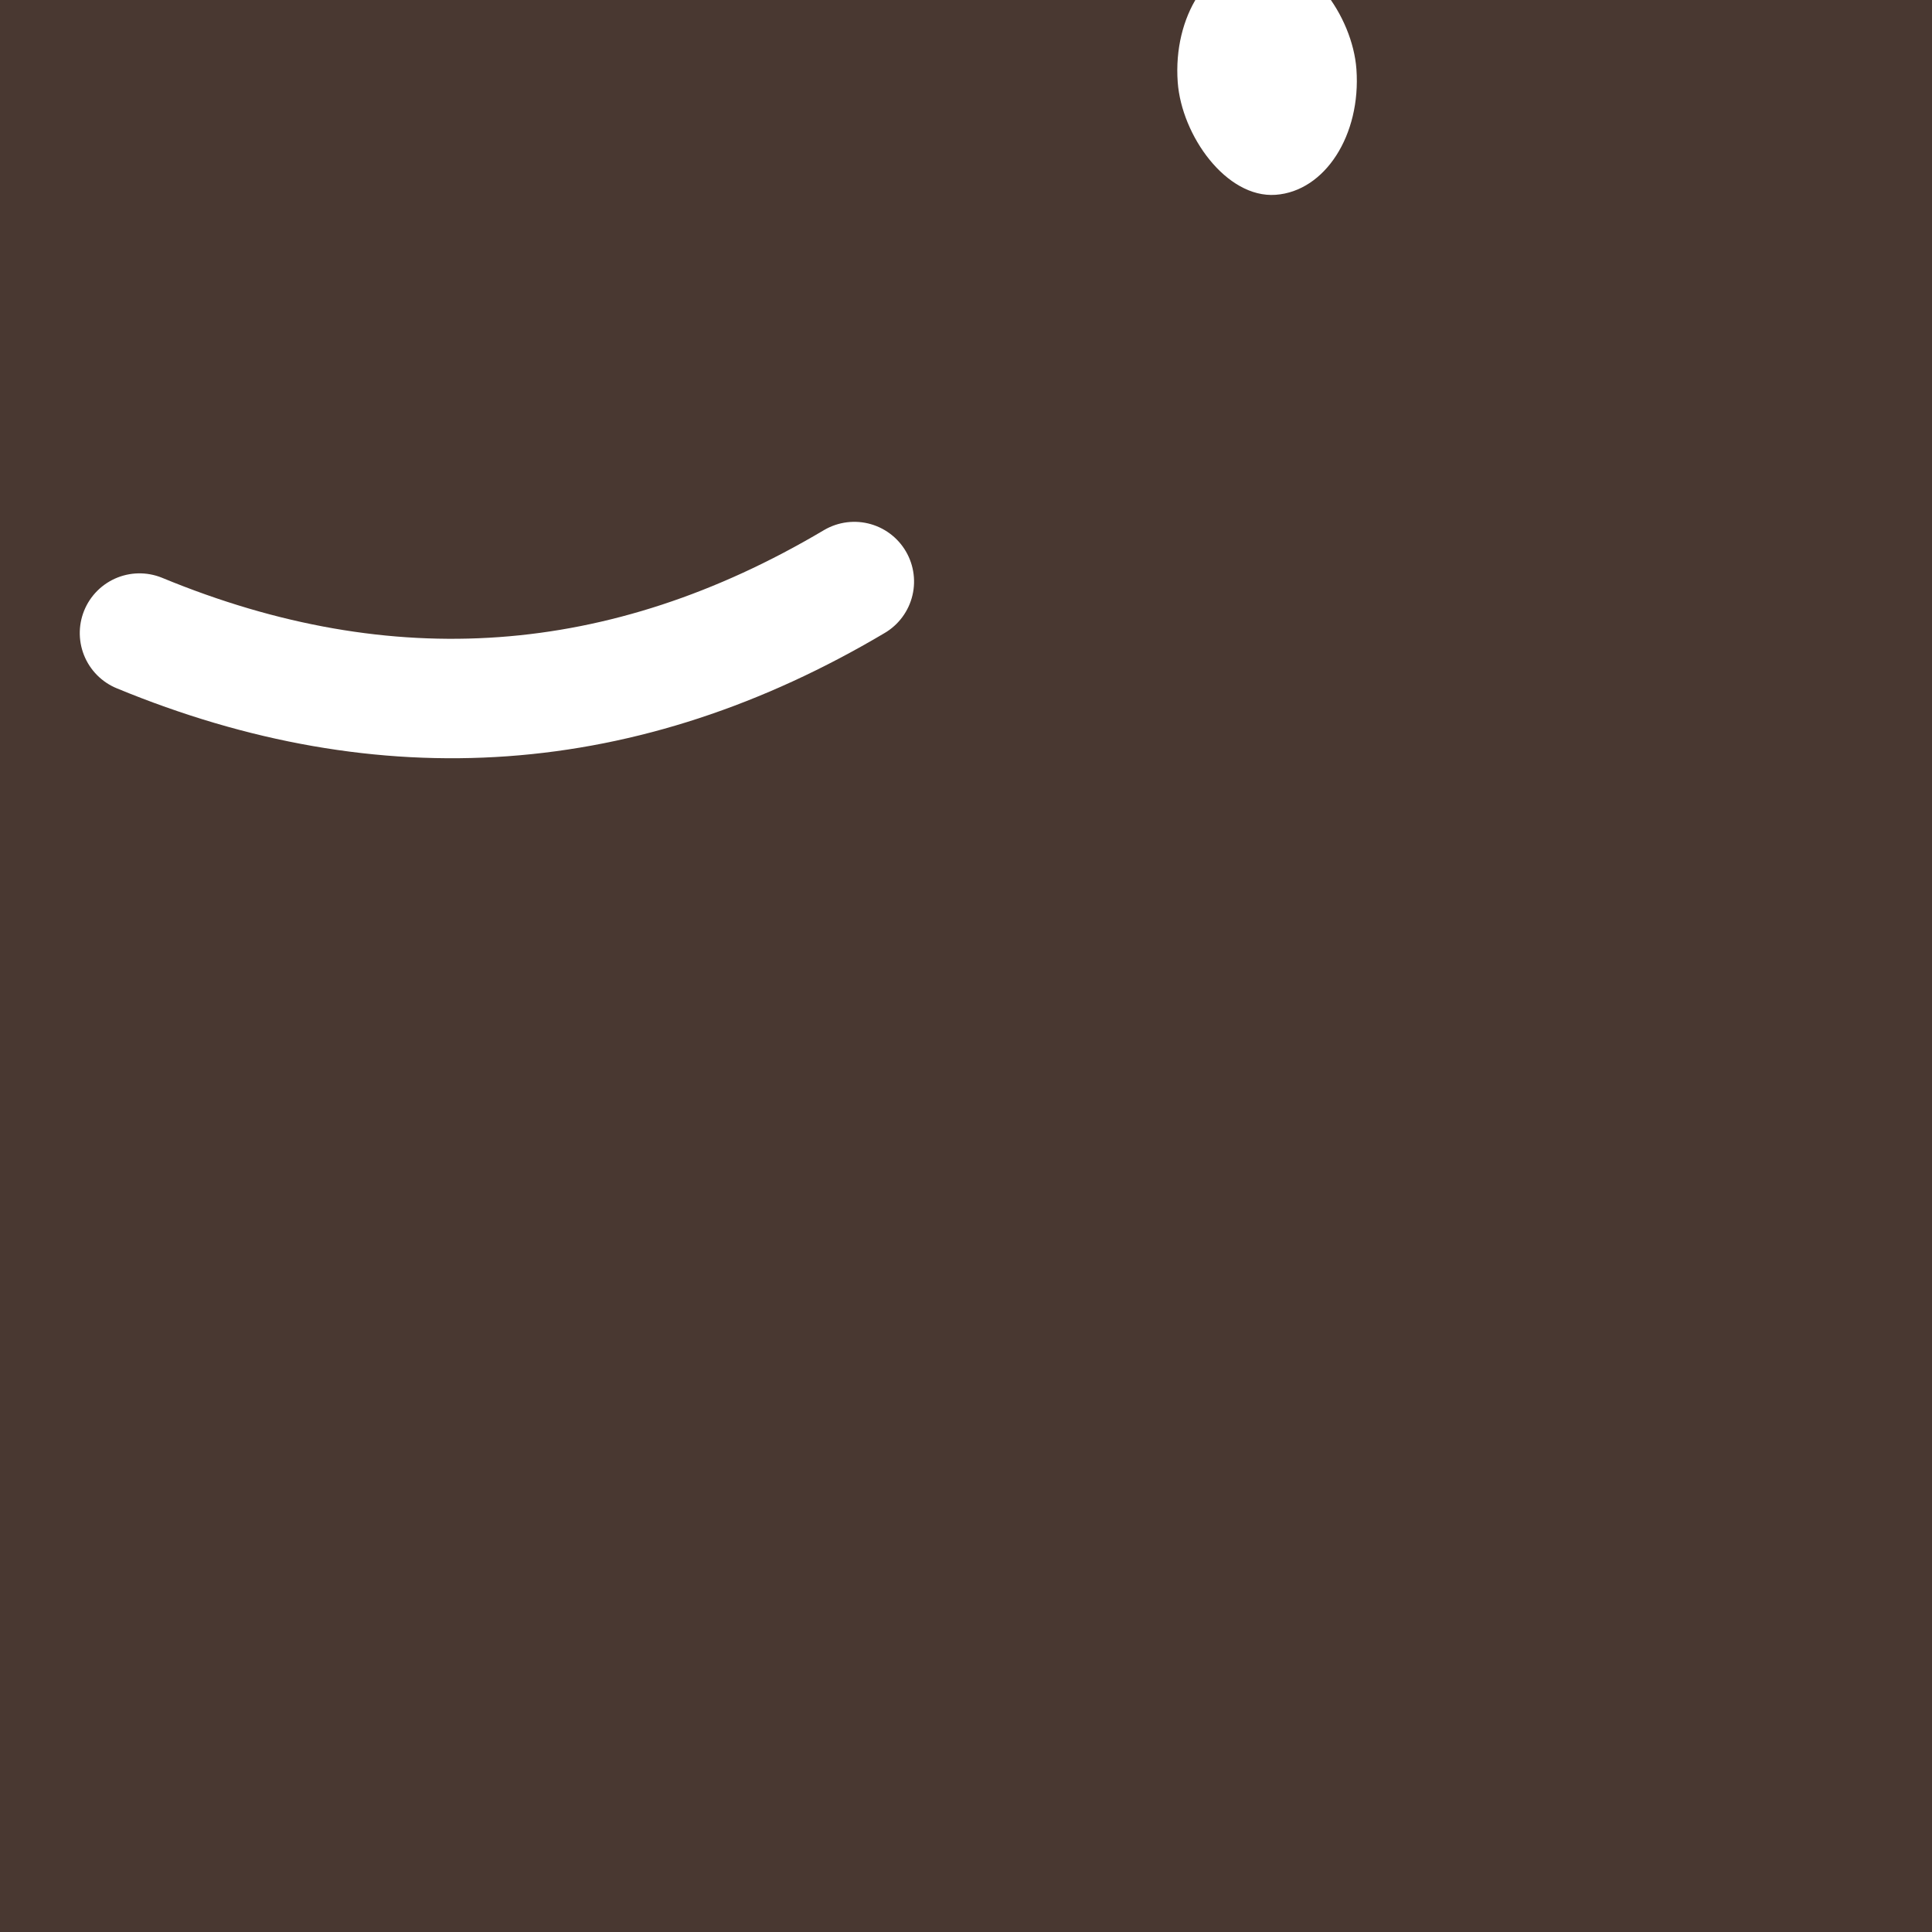 <?xml version="1.0" encoding="UTF-8" standalone="no" ?>
<!DOCTYPE svg PUBLIC "-//W3C//DTD SVG 1.1//EN" "http://www.w3.org/Graphics/SVG/1.1/DTD/svg11.dtd">
<svg xmlns="http://www.w3.org/2000/svg" xmlns:xlink="http://www.w3.org/1999/xlink" version="1.1" width="1080" height="1080" viewBox="0 0 1080 1080" xml:space="preserve">
<rect x="0" y="0" width="1080" height="1080" fill="#333333" stroke="none"/>
<desc>Created with Fabric.js 5.2.4</desc>
<defs>
</defs>
<rect x="0" y="0" width="100%" height="100%" fill="transparent"></rect>
<g transform="matrix(1 0 0 1 540 540)" id="ec3725d2-e08a-4db3-8e8d-8cefba3ce2f7"  >
<rect style="stroke: none; stroke-width: 1; stroke-dasharray: none; stroke-linecap: butt; stroke-dashoffset: 0; stroke-linejoin: miter; stroke-miterlimit: 4; fill: rgb(255,255,255); fill-rule: nonzero; opacity: 1; visibility: hidden;" vector-effect="non-scaling-stroke"  x="-540" y="-540" rx="0" ry="0" width="1080" height="1080" />
</g>
<g transform="matrix(1 0 0 1 540 540)" id="414f0f24-e30a-4de3-8718-0a90cb8927fa"  >
</g>
<g transform="matrix(30 0 0 30 540 540)"  >
<g style=""   >
		<g transform="matrix(2.22 0 0 2.22 0 0)"  >
<rect style="stroke: none; stroke-width: 1; stroke-dasharray: none; stroke-linecap: butt; stroke-dashoffset: 0; stroke-linejoin: miter; stroke-miterlimit: 4; fill: rgb(253,238,205); fill-rule: nonzero; opacity: 1;" vector-effect="non-scaling-stroke"  x="-18" y="-18" rx="0" ry="0" width="36" height="36" />
</g>
		<g transform="matrix(2.3 -0.84 0.84 2.3 14.02 11.28)"  >
<rect style="stroke: none; stroke-width: 1; stroke-dasharray: none; stroke-linecap: butt; stroke-dashoffset: 0; stroke-linejoin: miter; stroke-miterlimit: 4; fill: rgb(210,72,88); fill-rule: nonzero; opacity: 1;" vector-effect="non-scaling-stroke"  x="-18" y="-18" rx="36" ry="36" width="36" height="36" />
</g>
		<g transform="matrix(2.22 0 0 2.22 -8.89 3.06)"  >
<path style="stroke: rgb(255,255,255); stroke-width: 1; stroke-dasharray: none; stroke-linecap: round; stroke-dashoffset: 0; stroke-linejoin: miter; stroke-miterlimit: 4; fill: none; fill-rule: nonzero; opacity: 1;" vector-effect="non-scaling-stroke"  transform=" translate(-18, -20.38)" d="M 15 20 C 17 21 19 21 21 20" stroke-linecap="round" />
</g>
		<g transform="matrix(2.22 0 0 2.22 -16.11 -8.89)"  >
<rect style="stroke: none; stroke-width: 1; stroke-dasharray: none; stroke-linecap: butt; stroke-dashoffset: 0; stroke-linejoin: miter; stroke-miterlimit: 4; fill: rgb(255,255,255); fill-rule: nonzero; opacity: 1;" vector-effect="non-scaling-stroke"  x="-0.75" y="-1" rx="1" ry="1" width="1.5" height="2" />
</g>
		<g transform="matrix(2.22 0 0 2.22 -2.78 -8.89)"  >
<rect style="stroke: none; stroke-width: 1; stroke-dasharray: none; stroke-linecap: butt; stroke-dashoffset: 0; stroke-linejoin: miter; stroke-miterlimit: 4; fill: rgb(255,255,255); fill-rule: nonzero; opacity: 1;" vector-effect="non-scaling-stroke"  x="-0.75" y="-1" rx="1" ry="1" width="1.5" height="2" />
</g>
</g>
</g>
<g transform="matrix(30 0 0 30 540 540)"  >
<g style=""   >
		<g transform="matrix(2.22 0 0 2.22 0 0)"  >
<rect style="stroke: none; stroke-width: 1; stroke-dasharray: none; stroke-linecap: butt; stroke-dashoffset: 0; stroke-linejoin: miter; stroke-miterlimit: 4; fill: rgb(234,176,94); fill-rule: nonzero; opacity: 1;" vector-effect="non-scaling-stroke"  x="-18" y="-18" rx="0" ry="0" width="36" height="36" />
</g>
		<g transform="matrix(1.8 -1.31 1.31 1.8 0 0)"  >
<rect style="stroke: none; stroke-width: 1; stroke-dasharray: none; stroke-linecap: butt; stroke-dashoffset: 0; stroke-linejoin: miter; stroke-miterlimit: 4; fill: rgb(73,56,49); fill-rule: nonzero; opacity: 1;" vector-effect="non-scaling-stroke"  x="-18" y="-18" rx="36" ry="36" width="36" height="36" />
</g>
		<g transform="matrix(2.22 -0.16 0.16 2.22 -8.68 -5.84)"  >
<path style="stroke: rgb(255,255,255); stroke-width: 1; stroke-dasharray: none; stroke-linecap: round; stroke-dashoffset: 0; stroke-linejoin: miter; stroke-miterlimit: 4; fill: none; fill-rule: nonzero; opacity: 1;" vector-effect="non-scaling-stroke"  transform=" translate(-18, -19.38)" d="M 15 19 C 17 20 19 20 21 19" stroke-linecap="round" />
</g>
		<g transform="matrix(2.22 -0.16 0.16 2.22 -25.43 -14.42)"  >
<rect style="stroke: none; stroke-width: 1; stroke-dasharray: none; stroke-linecap: butt; stroke-dashoffset: 0; stroke-linejoin: miter; stroke-miterlimit: 4; fill: rgb(255,255,255); fill-rule: nonzero; opacity: 1;" vector-effect="non-scaling-stroke"  x="-0.75" y="-1" rx="1" ry="1" width="1.5" height="2" />
</g>
		<g transform="matrix(2.22 -0.16 0.16 2.22 5.61 -16.59)"  >
<rect style="stroke: none; stroke-width: 1; stroke-dasharray: none; stroke-linecap: butt; stroke-dashoffset: 0; stroke-linejoin: miter; stroke-miterlimit: 4; fill: rgb(255,255,255); fill-rule: nonzero; opacity: 1;" vector-effect="non-scaling-stroke"  x="-0.75" y="-1" rx="1" ry="1" width="1.5" height="2" />
</g>
</g>
</g>
</svg>